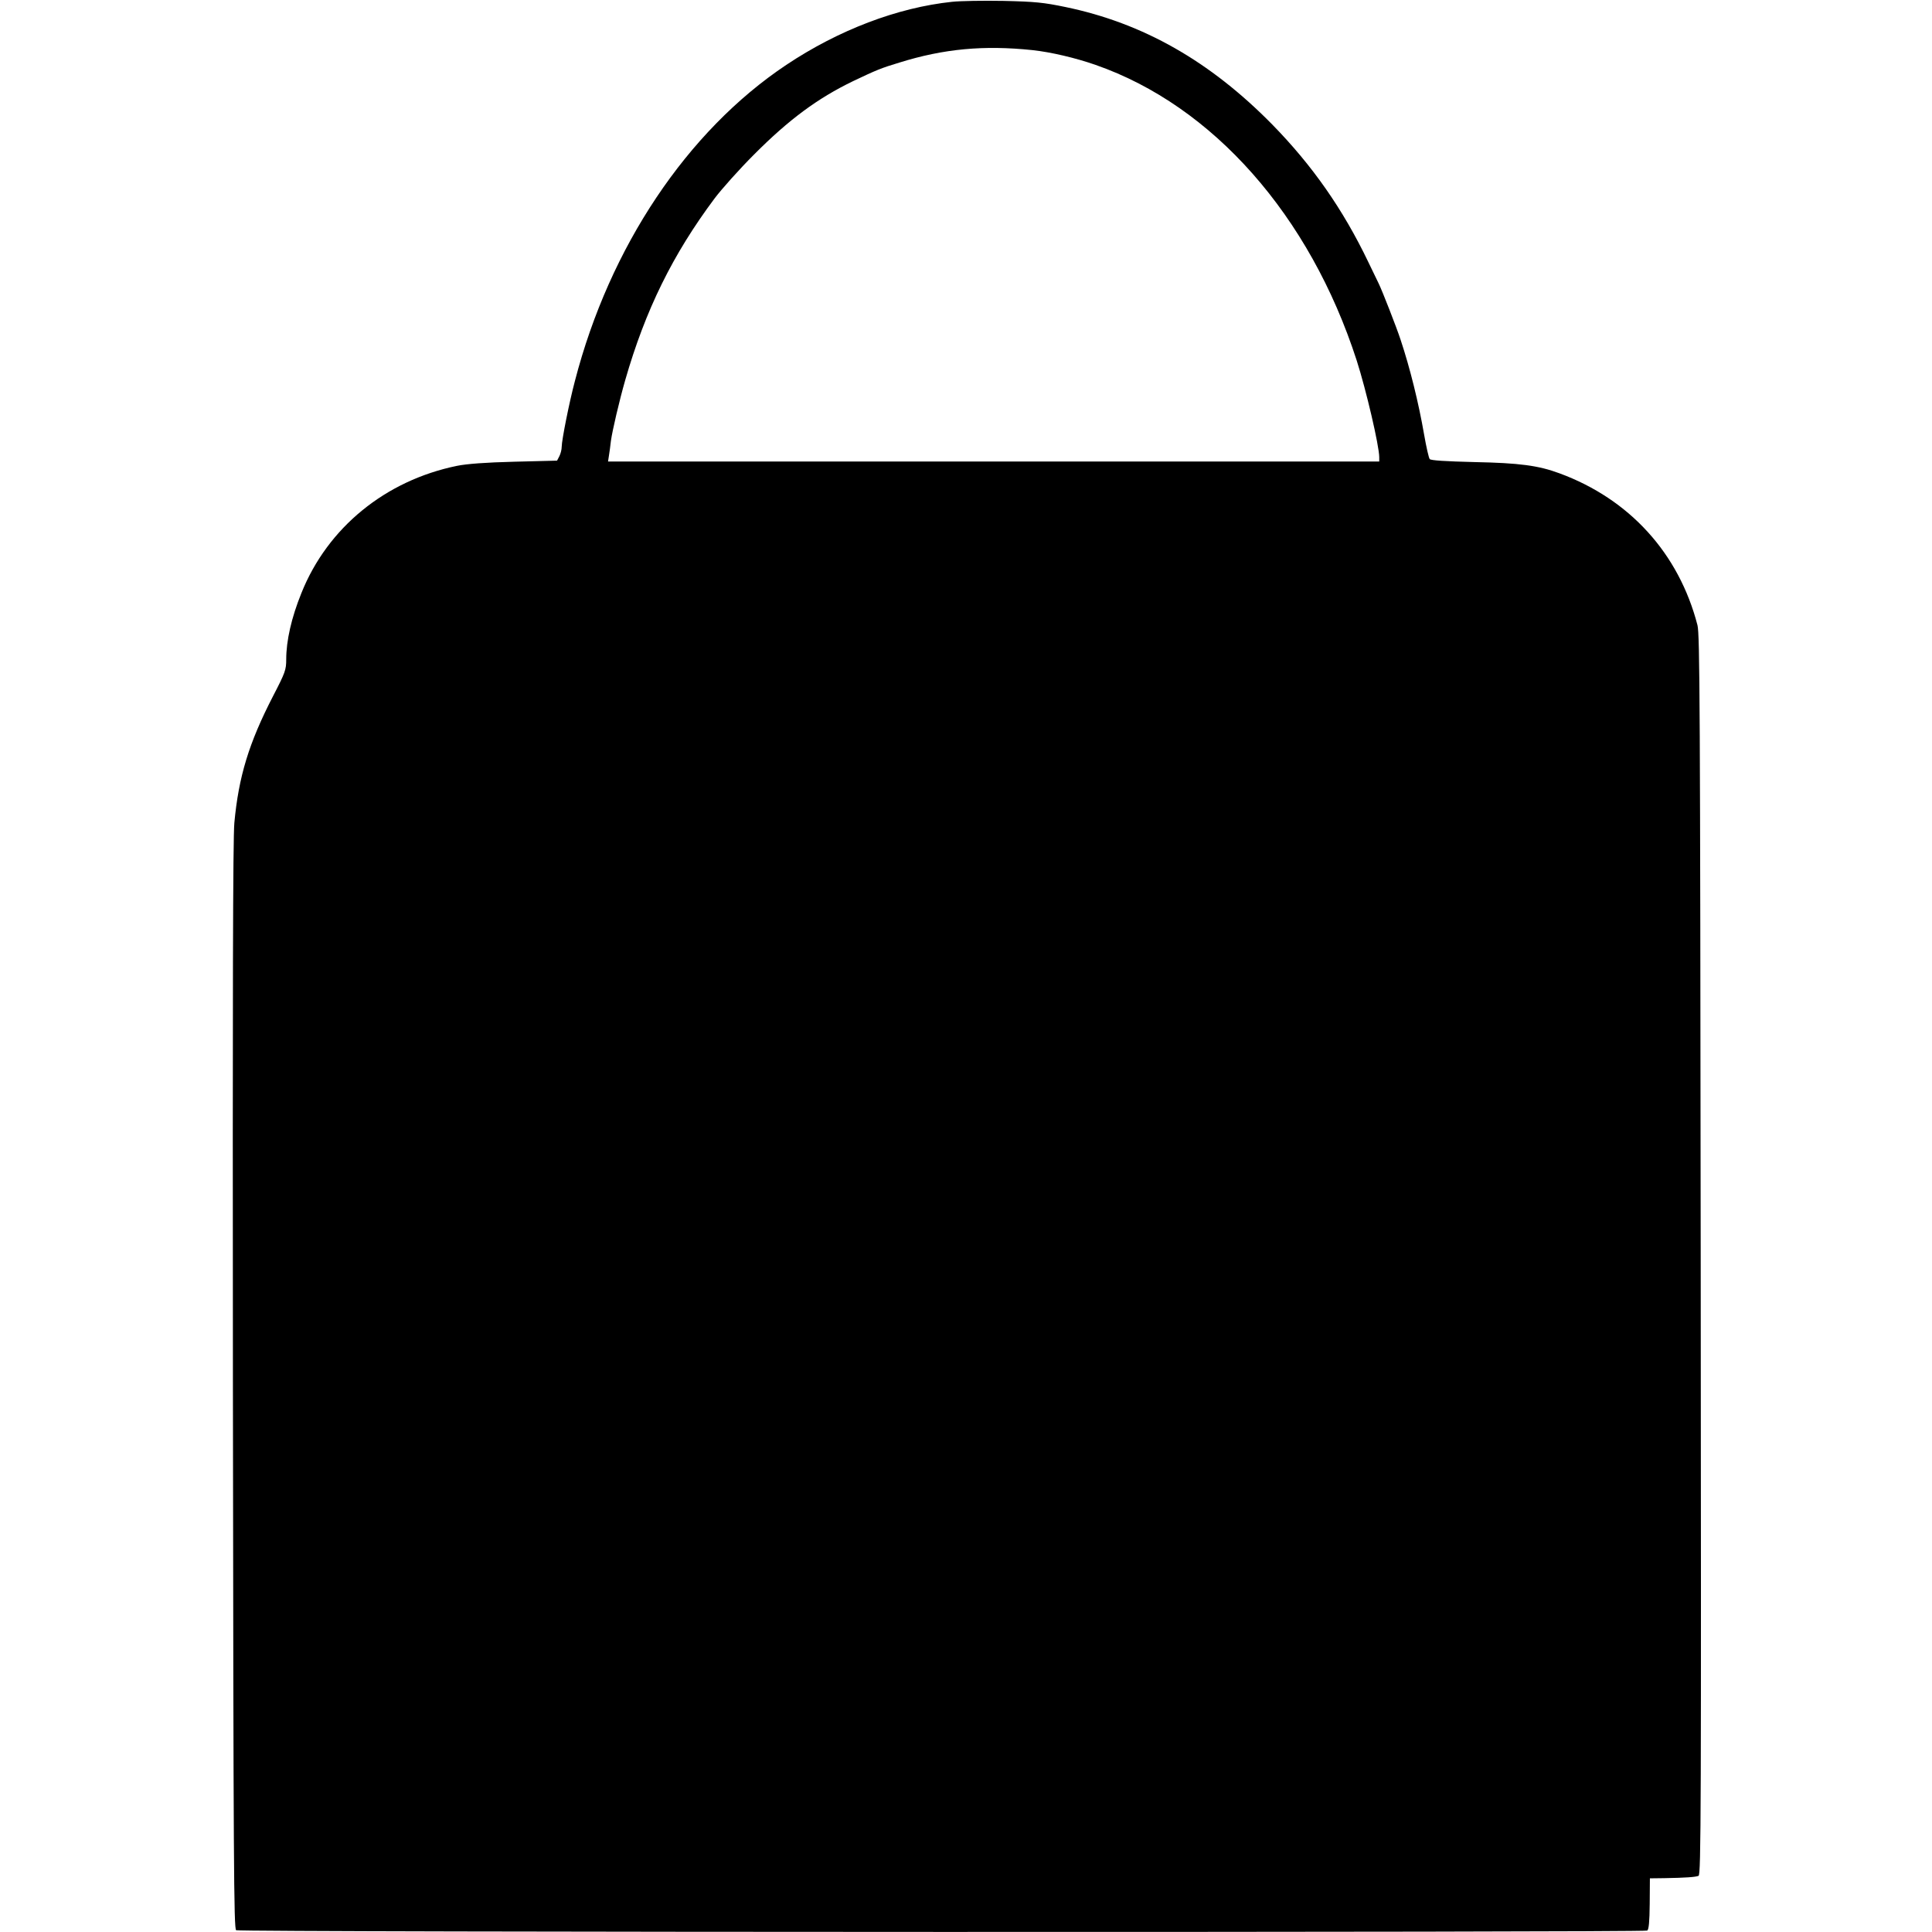 <?xml version="1.0" standalone="no"?>
<!DOCTYPE svg PUBLIC "-//W3C//DTD SVG 20010904//EN"
 "http://www.w3.org/TR/2001/REC-SVG-20010904/DTD/svg10.dtd">
<svg version="1.0" xmlns="http://www.w3.org/2000/svg"
 width="1080pt" height="1080pt" viewBox="0 0 1080 1080"
 preserveAspectRatio="xMidYMid meet">
<g transform="translate(0,1080) scale(0.1,-0.1)"
fill="#000000" stroke="none">
<path d="M5323 10790 c-306 -32 -636 -158 -928 -353 -554 -370 -987 -1017
-1181 -1766 -32 -120 -74 -332 -74 -368 0 -16 -6 -39 -13 -53 l-13 -25 -239
-6 c-161 -4 -266 -12 -320 -23 -401 -82 -724 -346 -870 -711 -56 -138 -85
-267 -85 -371 0 -58 -5 -73 -74 -206 -135 -262 -192 -449 -216 -708 -8 -91
-10 -956 -8 -3153 3 -2678 5 -3029 18 -3037 19 -12 7869 -13 7888 -2 9 6 13
48 14 150 l1 142 81 1 c119 2 174 6 191 13 14 5 15 365 12 3468 -3 3086 -5
3470 -18 3523 -104 402 -380 705 -771 849 -118 44 -226 58 -475 63 -162 4
-246 9 -251 17 -5 6 -19 67 -31 136 -31 179 -79 373 -132 532 -23 70 -102 272
-122 313 -8 17 -34 71 -58 120 -142 296 -313 540 -537 769 -348 354 -722 567
-1157 657 -121 25 -168 30 -345 34 -113 2 -242 0 -287 -5z m447 -270 c104 -11
244 -44 355 -83 656 -229 1197 -842 1459 -1652 53 -165 126 -478 126 -541 l0
-24 -2155 0 -2156 0 5 33 c3 17 8 55 11 82 8 58 47 225 80 340 113 393 266
703 499 1015 39 52 138 163 221 246 195 196 356 315 555 411 128 61 157 73
257 103 250 78 473 98 743 70z"/>
</g>
</svg>
